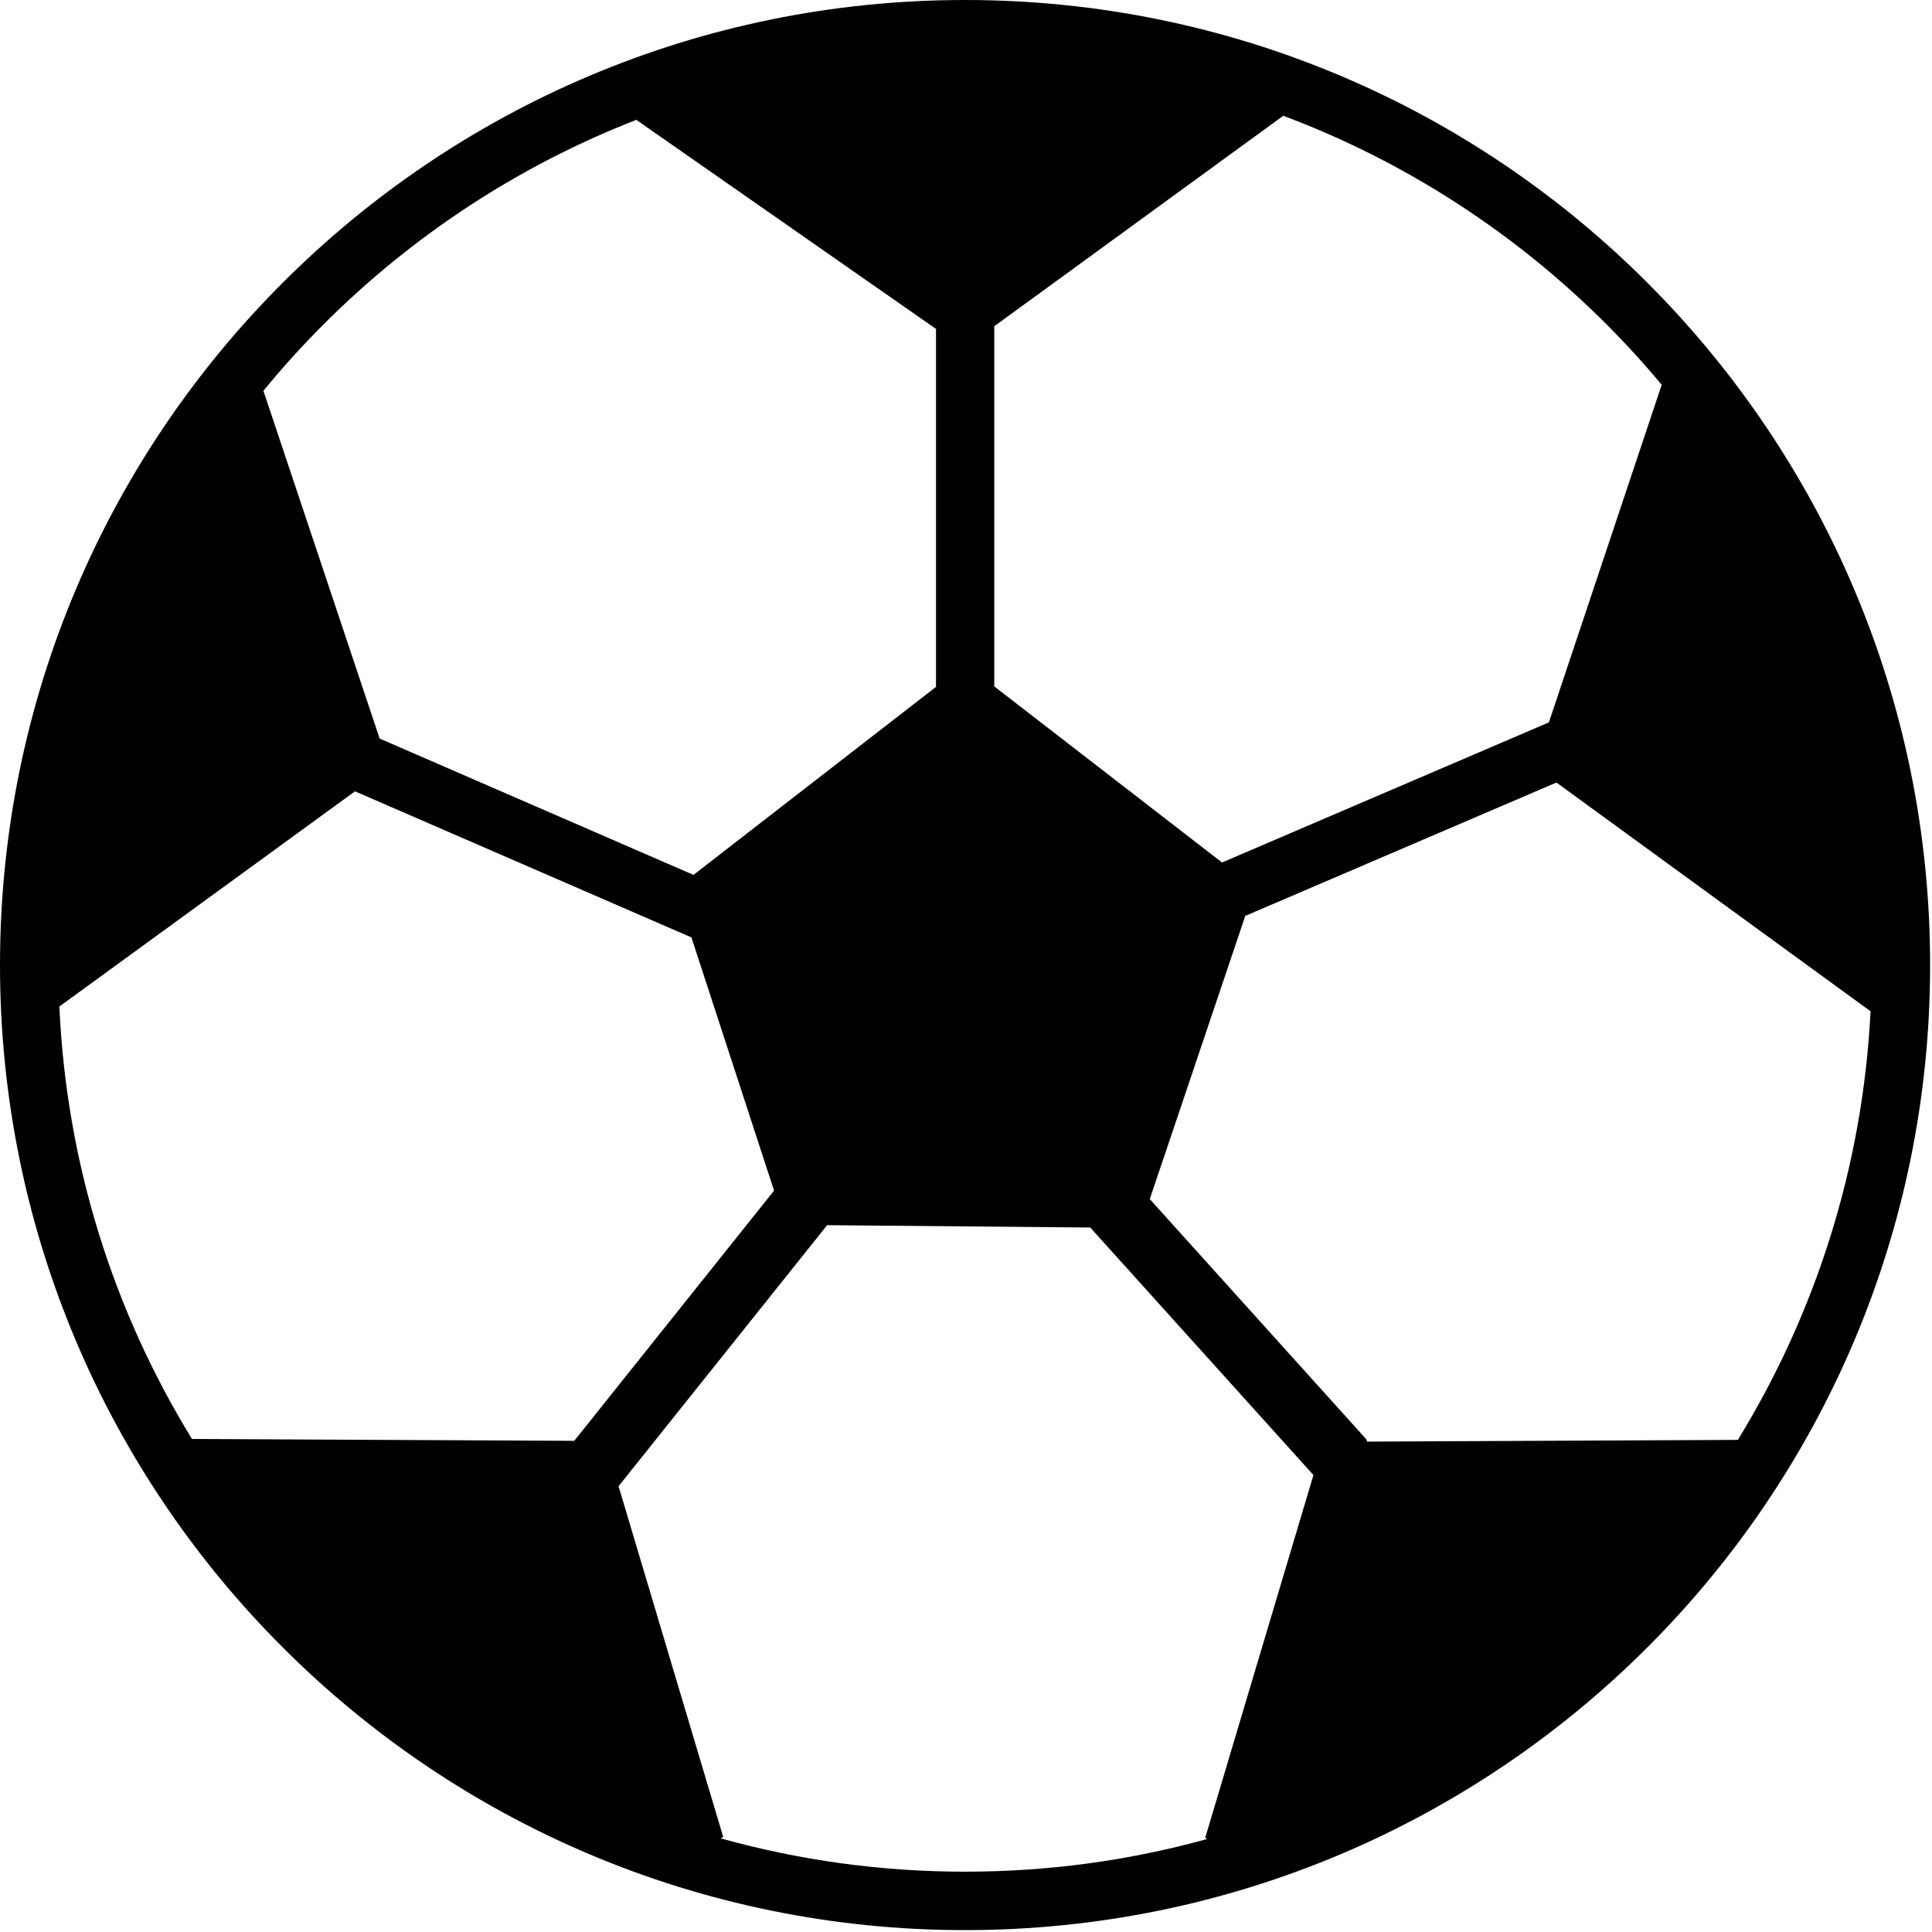 <svg width="123" height="123" viewBox="0 0 123 123" fill="none" xmlns="http://www.w3.org/2000/svg">
<g clip-path="url(#clip0_85_11)">
<path fill-rule="evenodd" clip-rule="evenodd" d="M61.44 0C78.41 0 93.77 6.88 104.88 18C116 29.12 122.88 44.48 122.88 61.44C122.88 78.41 116 93.77 104.88 104.88C93.76 116 78.4 122.88 61.44 122.88C44.48 122.88 29.11 116 18 104.88C6.88 93.77 0 78.41 0 61.44C0 44.47 6.88 29.11 18 18C29.11 6.88 44.47 0 61.44 0ZM76.85 117.08L76.73 117L83.62 93.91L69.41 78.15L52.66 78L39.38 94.62L46.04 116.94L45.89 117.04C50.84 118.42 56.05 119.16 61.44 119.16C66.78 119.16 71.95 118.44 76.85 117.08ZM12.22 91.61L36.56 91.73L49.28 75.8L44.02 59.68L22.6 50.38L3.78 64.08C4.23 74.14 7.26 83.53 12.22 91.61ZM16.77 24.88L24.17 47.02L44.15 55.7L59.59 43.73V20.94L40.51 7.63C32.99 10.56 26.23 15.02 20.62 20.63C19.27 21.98 17.98 23.4 16.77 24.88ZM81.7 7.37L63.3 20.77V43.7L77.8 54.91L98.61 45.99L105.79 24.5C104.67 23.15 103.49 21.86 102.25 20.62C96.48 14.85 89.49 10.29 81.7 7.37ZM119.09 64.36L119.07 64.37L99.09 49.82L79.28 58.31L73.2 76.34L86.93 91.57C86.99 91.63 87.02 91.7 87.04 91.78L110.64 91.67C115.56 83.65 118.59 74.34 119.09 64.36Z" fill="currentColor"/>
</g>
<defs>
<clipPath id="clip0_85_11">
<rect width="122.88" height="122.88" fill="white"/>
</clipPath>
</defs>
</svg>
